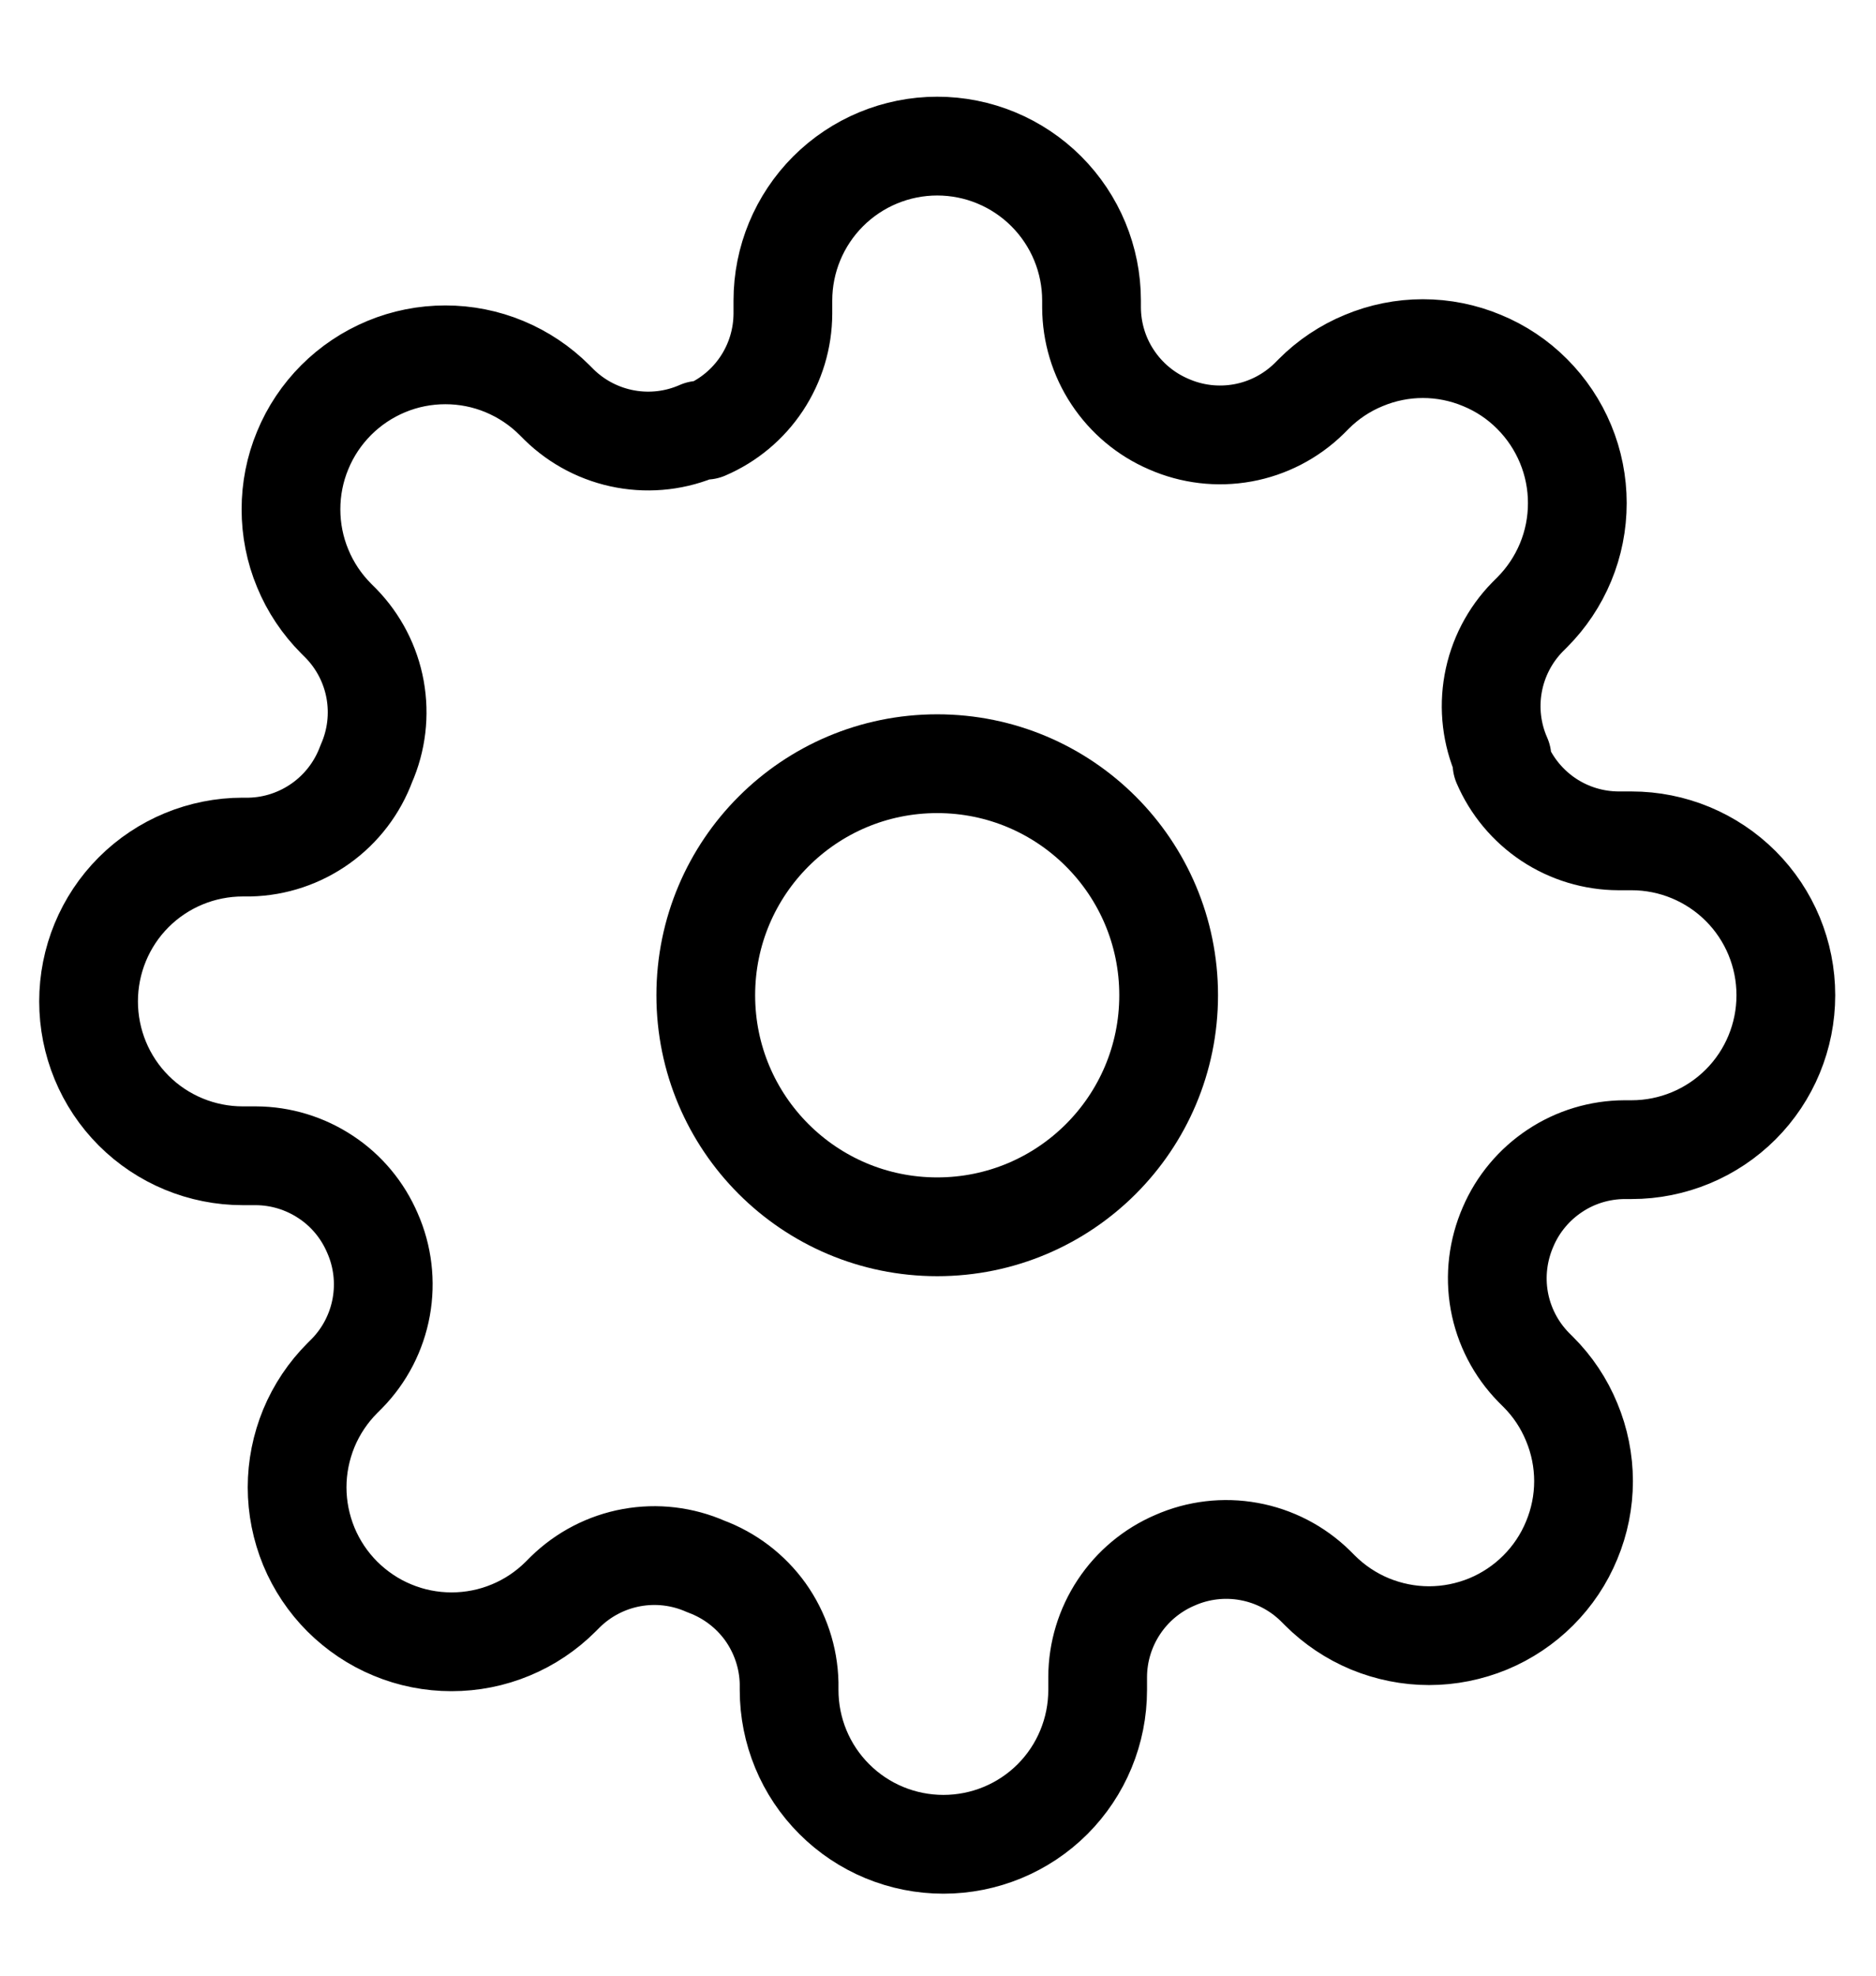 <svg width="19" height="20" viewBox="0 0 19 20" fill="none" xmlns="http://www.w3.org/2000/svg">
<g clip-path="url(#clip0_354_371)">
<path d="M9.492 12.419C10.787 12.419 11.836 11.37 11.836 10.075C11.836 8.78 10.787 7.731 9.492 7.731C8.197 7.731 7.148 8.78 7.148 10.075C7.148 11.37 8.197 12.419 9.492 12.419Z" stroke="black" stroke-linecap="round" stroke-linejoin="round"/>
<path d="M15.274 12.419C15.171 12.655 15.139 12.916 15.185 13.17C15.231 13.423 15.352 13.657 15.532 13.841L15.579 13.888C15.725 14.033 15.84 14.206 15.918 14.396C15.997 14.585 16.038 14.789 16.038 14.994C16.038 15.199 15.997 15.403 15.918 15.592C15.84 15.782 15.725 15.954 15.579 16.1C15.434 16.245 15.262 16.36 15.072 16.439C14.882 16.517 14.679 16.558 14.473 16.558C14.268 16.558 14.065 16.517 13.875 16.439C13.685 16.36 13.513 16.245 13.368 16.1L13.321 16.053C13.137 15.873 12.903 15.752 12.649 15.706C12.396 15.66 12.134 15.691 11.899 15.795C11.668 15.894 11.471 16.058 11.332 16.268C11.193 16.478 11.118 16.723 11.117 16.975V17.108C11.117 17.522 10.953 17.92 10.66 18.213C10.367 18.506 9.969 18.67 9.555 18.67C9.14 18.67 8.743 18.506 8.45 18.213C8.156 17.92 7.992 17.522 7.992 17.108V17.037C7.986 16.779 7.902 16.528 7.752 16.317C7.601 16.107 7.391 15.947 7.148 15.857C6.912 15.753 6.651 15.722 6.397 15.768C6.144 15.814 5.91 15.935 5.726 16.115L5.679 16.162C5.534 16.307 5.361 16.423 5.172 16.501C4.982 16.58 4.779 16.62 4.573 16.62C4.368 16.62 4.164 16.58 3.975 16.501C3.785 16.423 3.613 16.307 3.467 16.162C3.322 16.017 3.207 15.845 3.128 15.655C3.05 15.465 3.009 15.262 3.009 15.056C3.009 14.851 3.05 14.648 3.128 14.458C3.207 14.268 3.322 14.096 3.467 13.951L3.514 13.904C3.694 13.72 3.815 13.486 3.861 13.232C3.907 12.979 3.876 12.717 3.772 12.482C3.673 12.251 3.509 12.053 3.299 11.915C3.089 11.776 2.844 11.701 2.592 11.7H2.459C2.045 11.7 1.647 11.536 1.354 11.243C1.061 10.95 0.897 10.552 0.897 10.137C0.897 9.723 1.061 9.325 1.354 9.032C1.647 8.739 2.045 8.575 2.459 8.575H2.53C2.788 8.569 3.039 8.485 3.25 8.334C3.46 8.184 3.62 7.974 3.71 7.731C3.814 7.495 3.845 7.234 3.799 6.98C3.753 6.727 3.632 6.493 3.452 6.309L3.405 6.262C3.26 6.117 3.144 5.944 3.066 5.754C2.987 5.565 2.947 5.361 2.947 5.156C2.947 4.951 2.987 4.747 3.066 4.558C3.144 4.368 3.26 4.195 3.405 4.05C3.55 3.905 3.722 3.79 3.912 3.711C4.102 3.632 4.305 3.592 4.511 3.592C4.716 3.592 4.919 3.632 5.109 3.711C5.299 3.79 5.471 3.905 5.616 4.05L5.663 4.097C5.847 4.277 6.081 4.398 6.335 4.444C6.588 4.49 6.85 4.459 7.085 4.355H7.148C7.379 4.256 7.576 4.092 7.715 3.882C7.854 3.672 7.928 3.427 7.929 3.175V3.042C7.929 2.628 8.094 2.23 8.387 1.937C8.68 1.644 9.078 1.479 9.492 1.479C9.907 1.479 10.304 1.644 10.597 1.937C10.89 2.23 11.055 2.628 11.055 3.042V3.113C11.056 3.364 11.13 3.61 11.269 3.819C11.408 4.029 11.605 4.194 11.836 4.293C12.072 4.397 12.333 4.428 12.587 4.382C12.84 4.336 13.074 4.215 13.258 4.035L13.305 3.988C13.45 3.842 13.623 3.727 13.813 3.649C14.002 3.57 14.206 3.529 14.411 3.529C14.616 3.529 14.82 3.57 15.009 3.649C15.199 3.727 15.372 3.842 15.517 3.988C15.662 4.133 15.777 4.305 15.856 4.495C15.935 4.685 15.975 4.888 15.975 5.093C15.975 5.299 15.935 5.502 15.856 5.692C15.777 5.882 15.662 6.054 15.517 6.199L15.47 6.246C15.29 6.43 15.169 6.664 15.123 6.918C15.077 7.171 15.108 7.433 15.212 7.668V7.731C15.311 7.962 15.476 8.159 15.685 8.298C15.895 8.437 16.14 8.511 16.392 8.512H16.525C16.939 8.512 17.337 8.677 17.63 8.97C17.923 9.263 18.087 9.66 18.087 10.075C18.087 10.489 17.923 10.887 17.63 11.18C17.337 11.473 16.939 11.638 16.525 11.638H16.454C16.203 11.639 15.957 11.713 15.748 11.852C15.538 11.991 15.373 12.188 15.274 12.419V12.419Z" stroke="black" stroke-linecap="round" stroke-linejoin="round"/>
</g>
<defs>
<clipPath id="clip0_354_371">
<rect width="18.754" height="18.754" fill="white" transform="translate(0.115 0.698)"/>
</clipPath>
</defs>
</svg>
